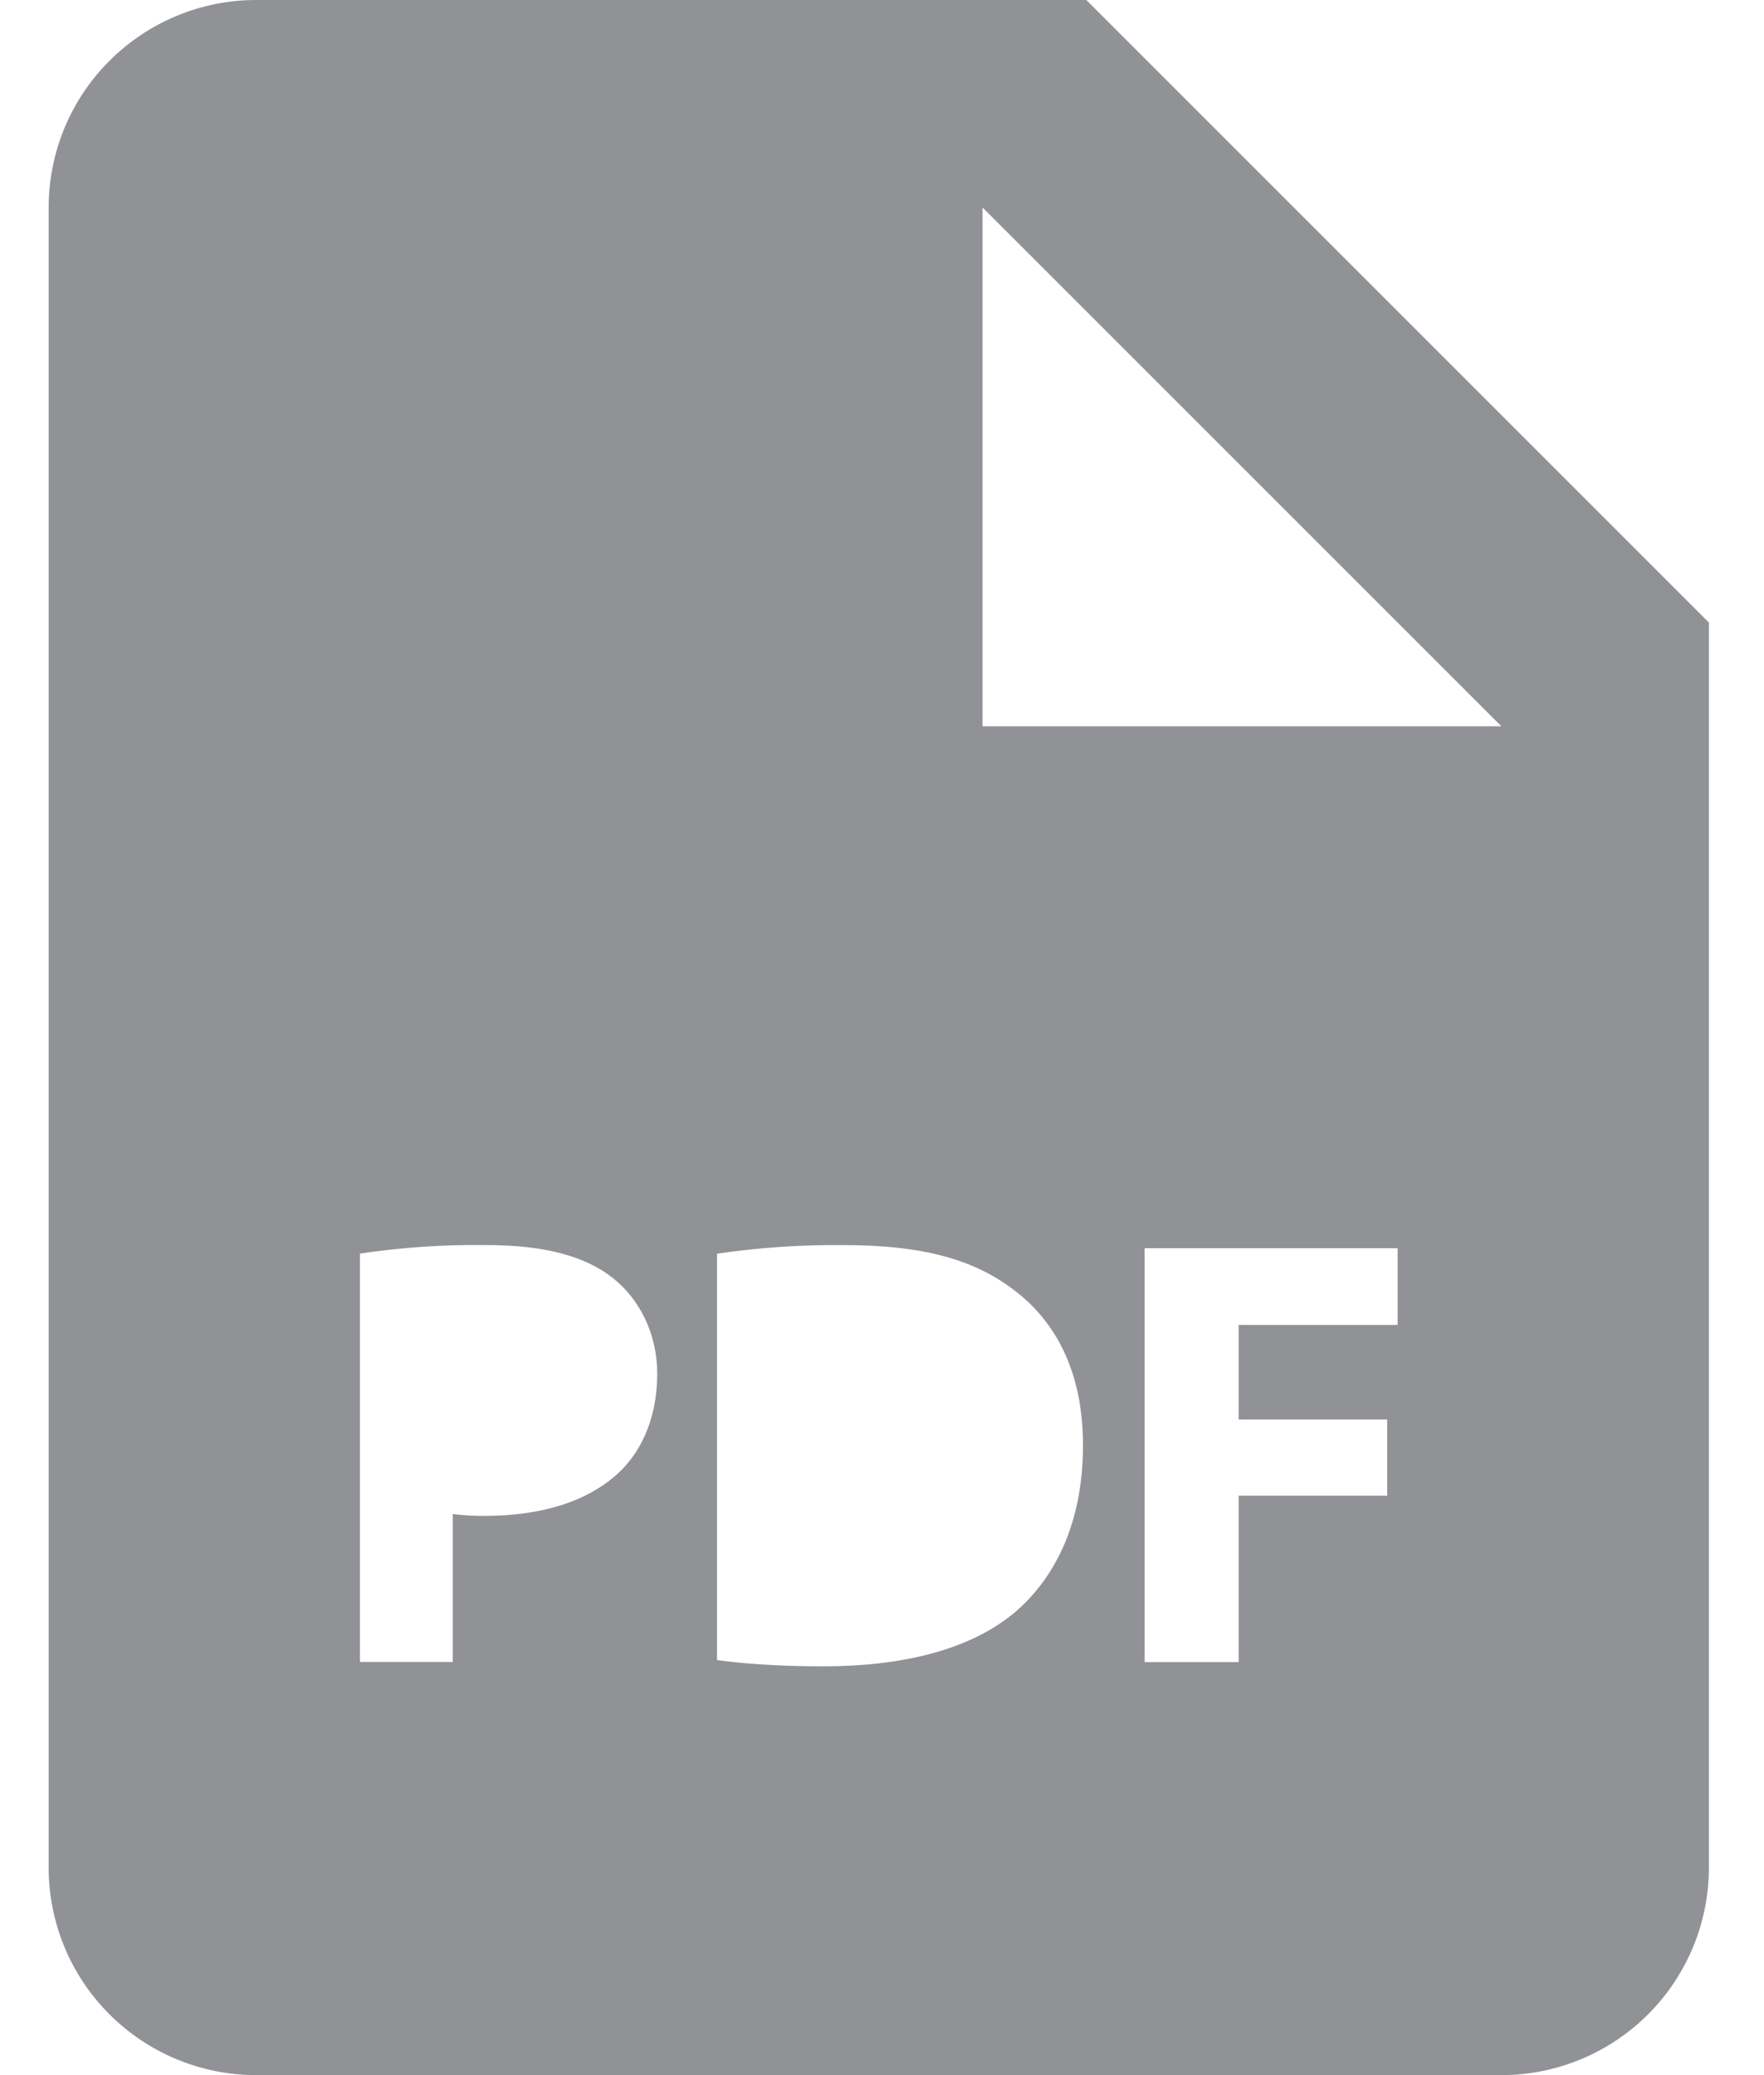 <svg width="17" height="20" viewBox="0 0 17 20" fill="none" xmlns="http://www.w3.org/2000/svg">
<path d="M10.469 0H2.469C1.938 0 1.43 0.211 1.055 0.586C0.679 0.961 0.469 1.47 0.469 2V18C0.469 18.53 0.679 19.039 1.055 19.414C1.43 19.789 1.938 20 2.469 20H14.469C14.999 20 15.508 19.789 15.883 19.414C16.258 19.039 16.469 18.53 16.469 18V6L10.469 0ZM5.967 14.19C5.658 14.48 5.202 14.61 4.671 14.61C4.568 14.611 4.465 14.605 4.363 14.592V16.018H3.469V12.082C3.872 12.022 4.28 11.994 4.688 12C5.245 12 5.641 12.106 5.908 12.319C6.162 12.521 6.334 12.852 6.334 13.242C6.333 13.634 6.203 13.965 5.967 14.19ZM9.774 15.545C9.354 15.894 8.715 16.06 7.934 16.06C7.466 16.06 7.135 16.03 6.91 16V12.083C7.313 12.024 7.721 11.996 8.129 12C8.886 12 9.378 12.136 9.762 12.426C10.177 12.734 10.437 13.225 10.437 13.93C10.437 14.693 10.158 15.22 9.774 15.545ZM13.469 12.77H11.937V13.681H13.369V14.415H11.937V16.019H11.031V12.03H13.469V12.77ZM10.469 7H9.469V2L14.469 7H10.469Z" fill="#909296"/>
</svg>

